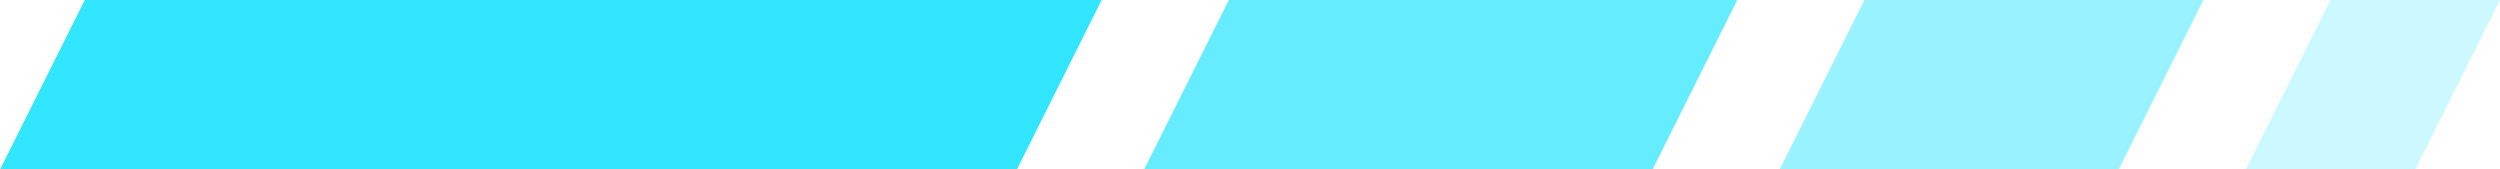 <svg xmlns="http://www.w3.org/2000/svg" width="59" height="4" viewBox="0 0 59 4" fill="none">
  <path d="M2 0H26L24 4H0L2 0Z" fill="#00E0FF" fill-opacity="0.8"/>
  <path d="M29 0H41L39 4H27L29 0Z" fill="#00E0FF" fill-opacity="0.6"/>
  <path d="M44 0H52L50 4H42L44 0Z" fill="#00E0FF" fill-opacity="0.4"/>
  <path d="M55 0H59L57 4H53L55 0Z" fill="#00E0FF" fill-opacity="0.2"/>
</svg>